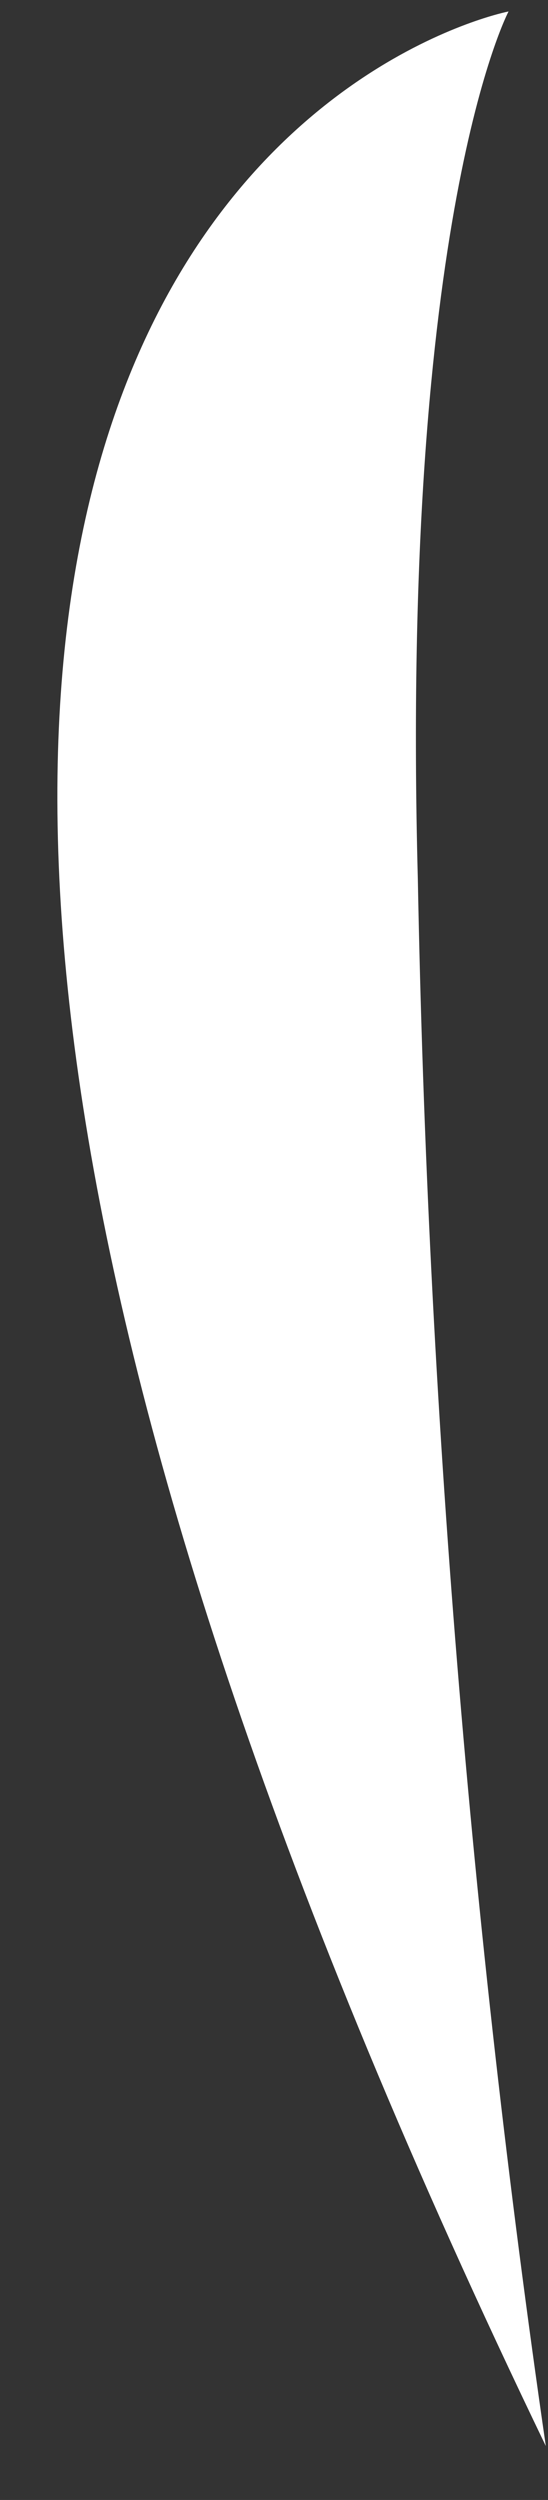 <svg width="9" height="41" viewBox="0 0 9 41" fill="none" xmlns="http://www.w3.org/2000/svg">
<rect x="0" y="0" width="9" height="41" fill="#333333" stroke="none"/>
<path d="M8.352 0.188C8.352 0.188 6.575 3.536 6.862 14.409C7.024 23.012 7.726 31.598 8.964 40.115C-8.721 3.471 8.352 0.188 8.352 0.188Z" fill="white"/>
</svg>
